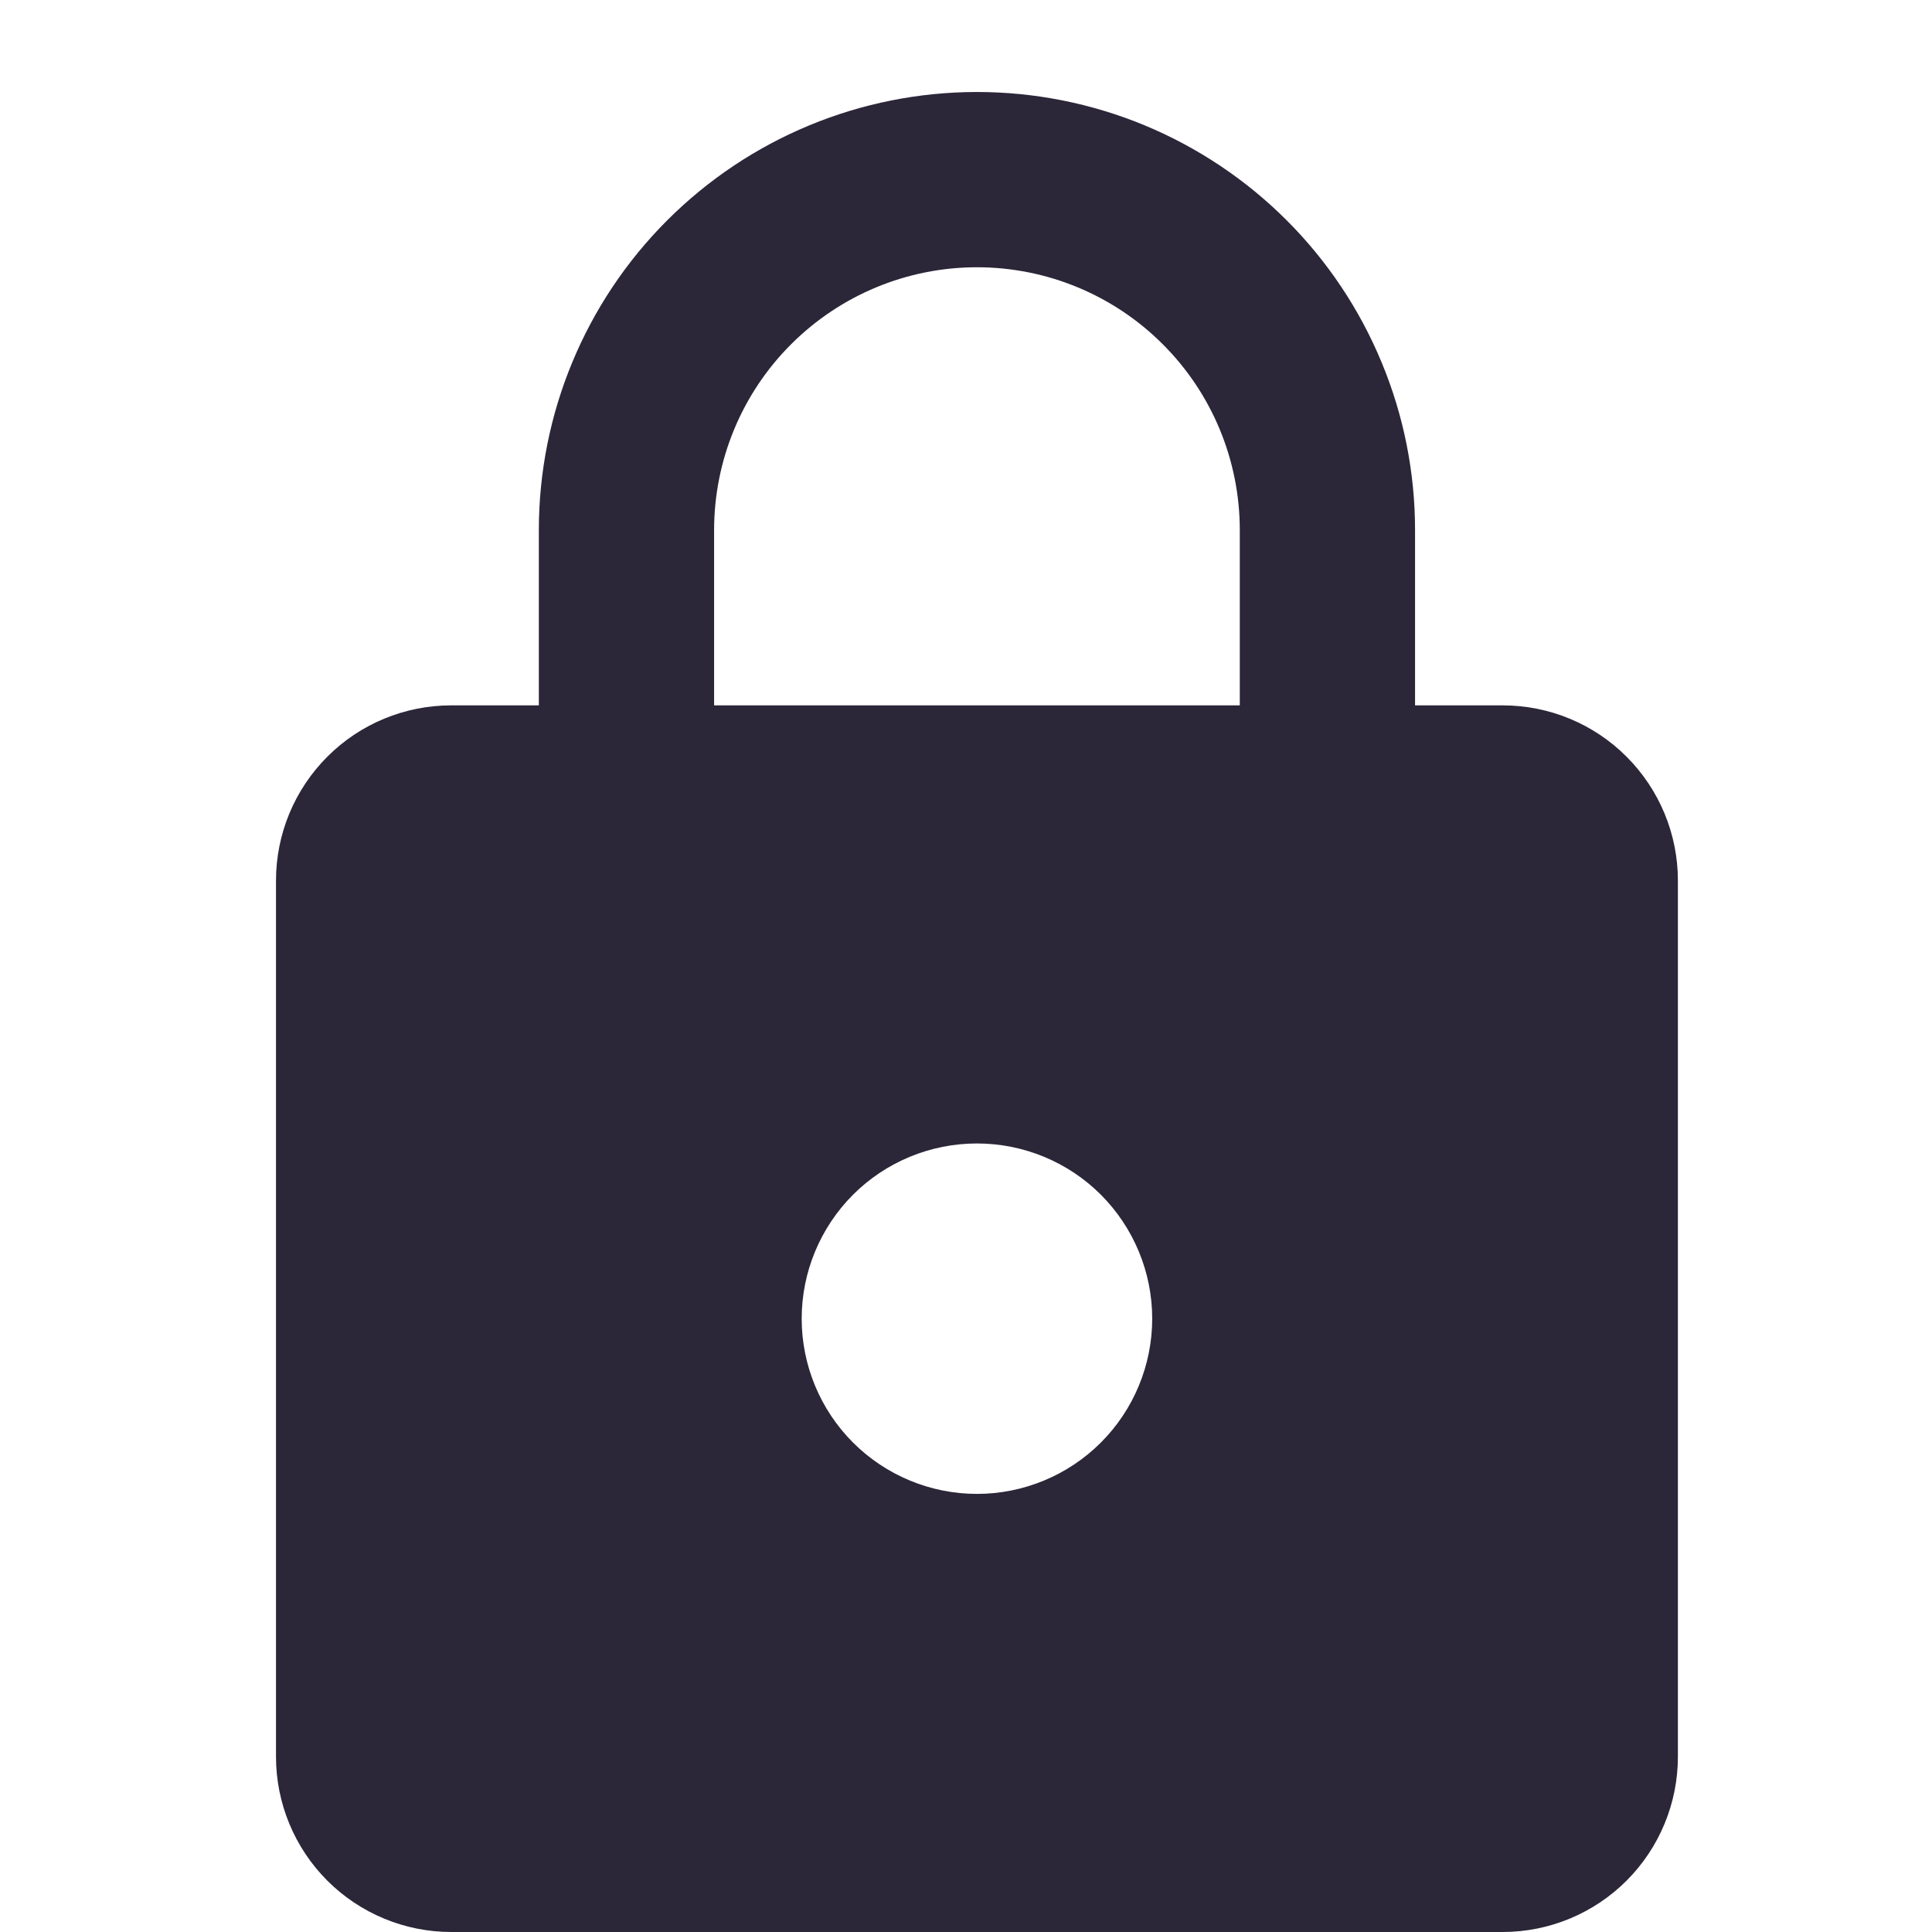 <svg width="21" height="21" viewBox="0 0 21 21" fill="none" xmlns="http://www.w3.org/2000/svg">
<path d="M10.619 16.238C11.124 16.238 11.609 16.037 11.966 15.68C12.323 15.323 12.524 14.838 12.524 14.333C12.524 13.828 12.323 13.344 11.966 12.986C11.609 12.629 11.124 12.429 10.619 12.429C10.114 12.429 9.629 12.629 9.272 12.986C8.915 13.344 8.714 13.828 8.714 14.333C8.714 14.838 8.915 15.323 9.272 15.68C9.629 16.037 10.114 16.238 10.619 16.238ZM16.333 7.667C16.838 7.667 17.323 7.867 17.68 8.225C18.037 8.582 18.238 9.066 18.238 9.571V19.095C18.238 19.6 18.037 20.085 17.68 20.442C17.323 20.799 16.838 21 16.333 21H4.905C4.4 21 3.915 20.799 3.558 20.442C3.201 20.085 3 19.6 3 19.095V9.571C3 9.066 3.201 8.582 3.558 8.225C3.915 7.867 4.4 7.667 4.905 7.667H5.857V5.762C5.857 4.499 6.359 3.288 7.252 2.395C8.145 1.502 9.356 1 10.619 1C11.244 1 11.864 1.123 12.441 1.362C13.019 1.602 13.544 1.953 13.986 2.395C14.428 2.837 14.779 3.362 15.018 3.94C15.258 4.517 15.381 5.137 15.381 5.762V7.667H16.333ZM10.619 2.905C9.861 2.905 9.135 3.206 8.599 3.742C8.063 4.277 7.762 5.004 7.762 5.762V7.667H13.476V5.762C13.476 5.004 13.175 4.277 12.639 3.742C12.104 3.206 11.377 2.905 10.619 2.905Z" fill="#2B2638"/>
</svg>
